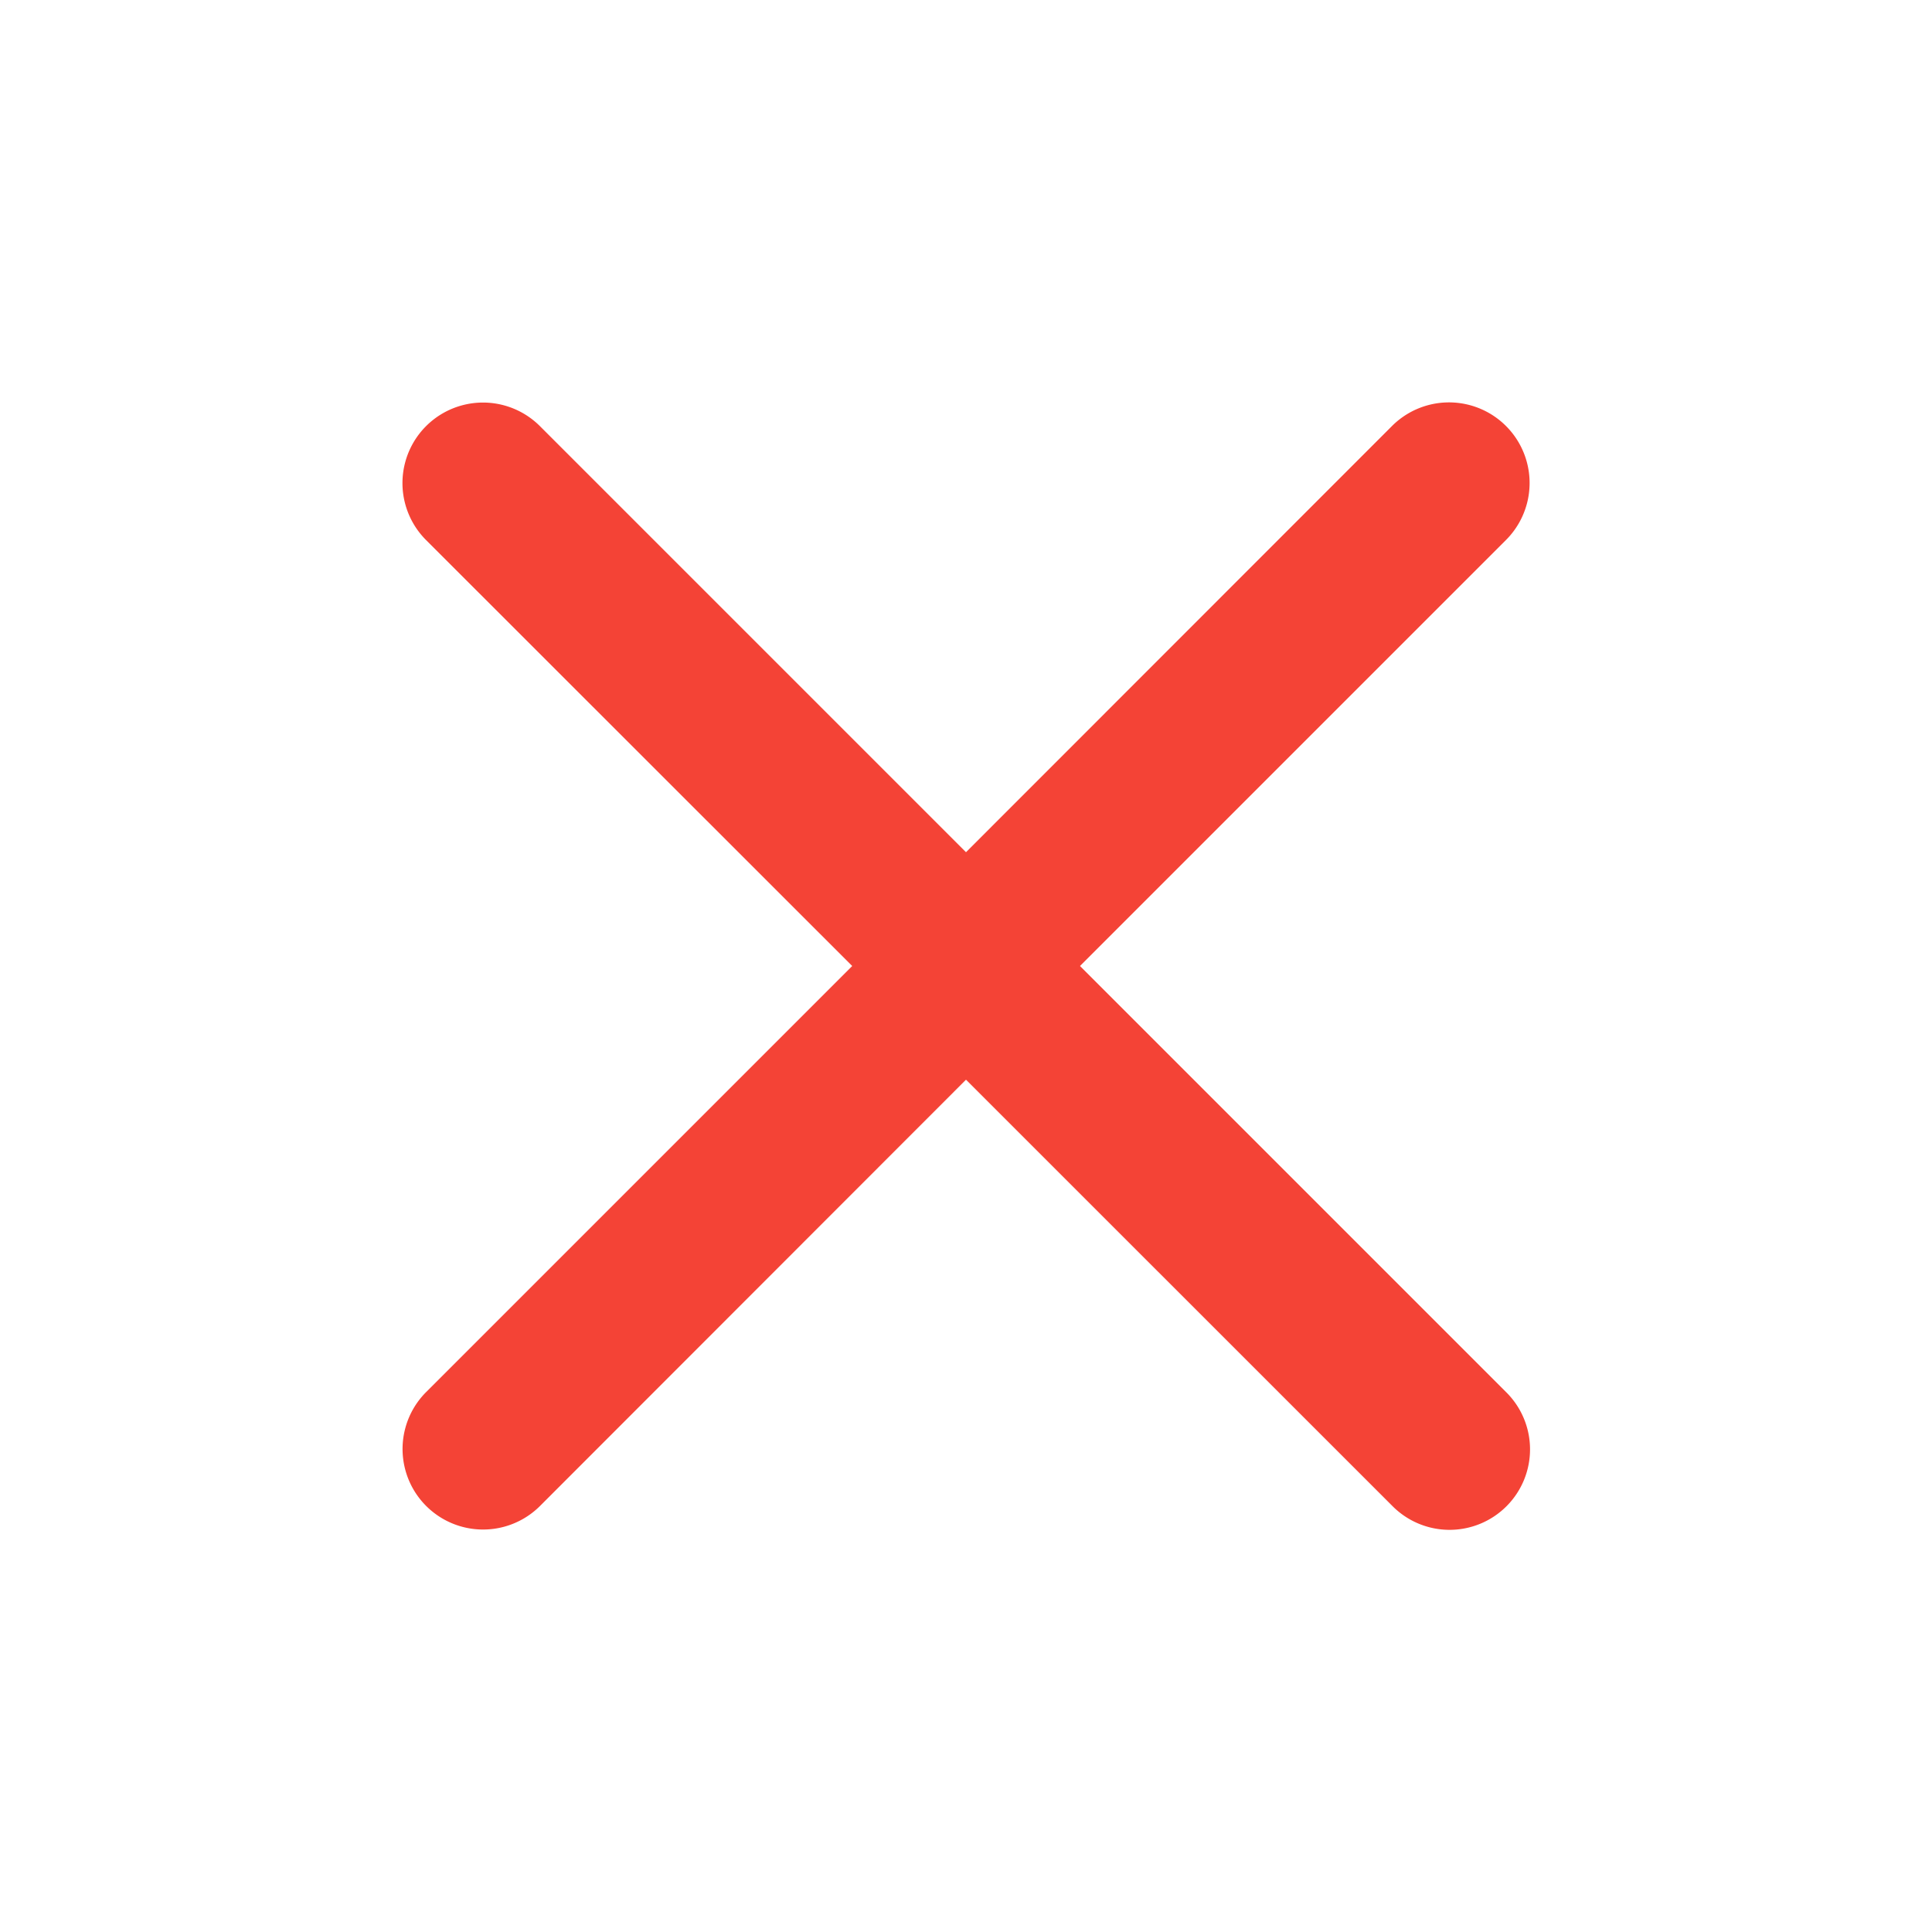 <svg width="20" height="20" fill="none" xmlns="http://www.w3.org/2000/svg"><path d="M15.59 5.59a.833.833 0 0 0-1.18-1.18L10 8.822l-4.41-4.41A.833.833 0 0 0 4.41 5.59L8.822 10l-4.41 4.41a.833.833 0 1 0 1.178 1.18L10 11.177l4.412 4.411a.833.833 0 1 0 1.178-1.178L11.18 10l4.41-4.41Z" fill="#f44336"/></svg>
